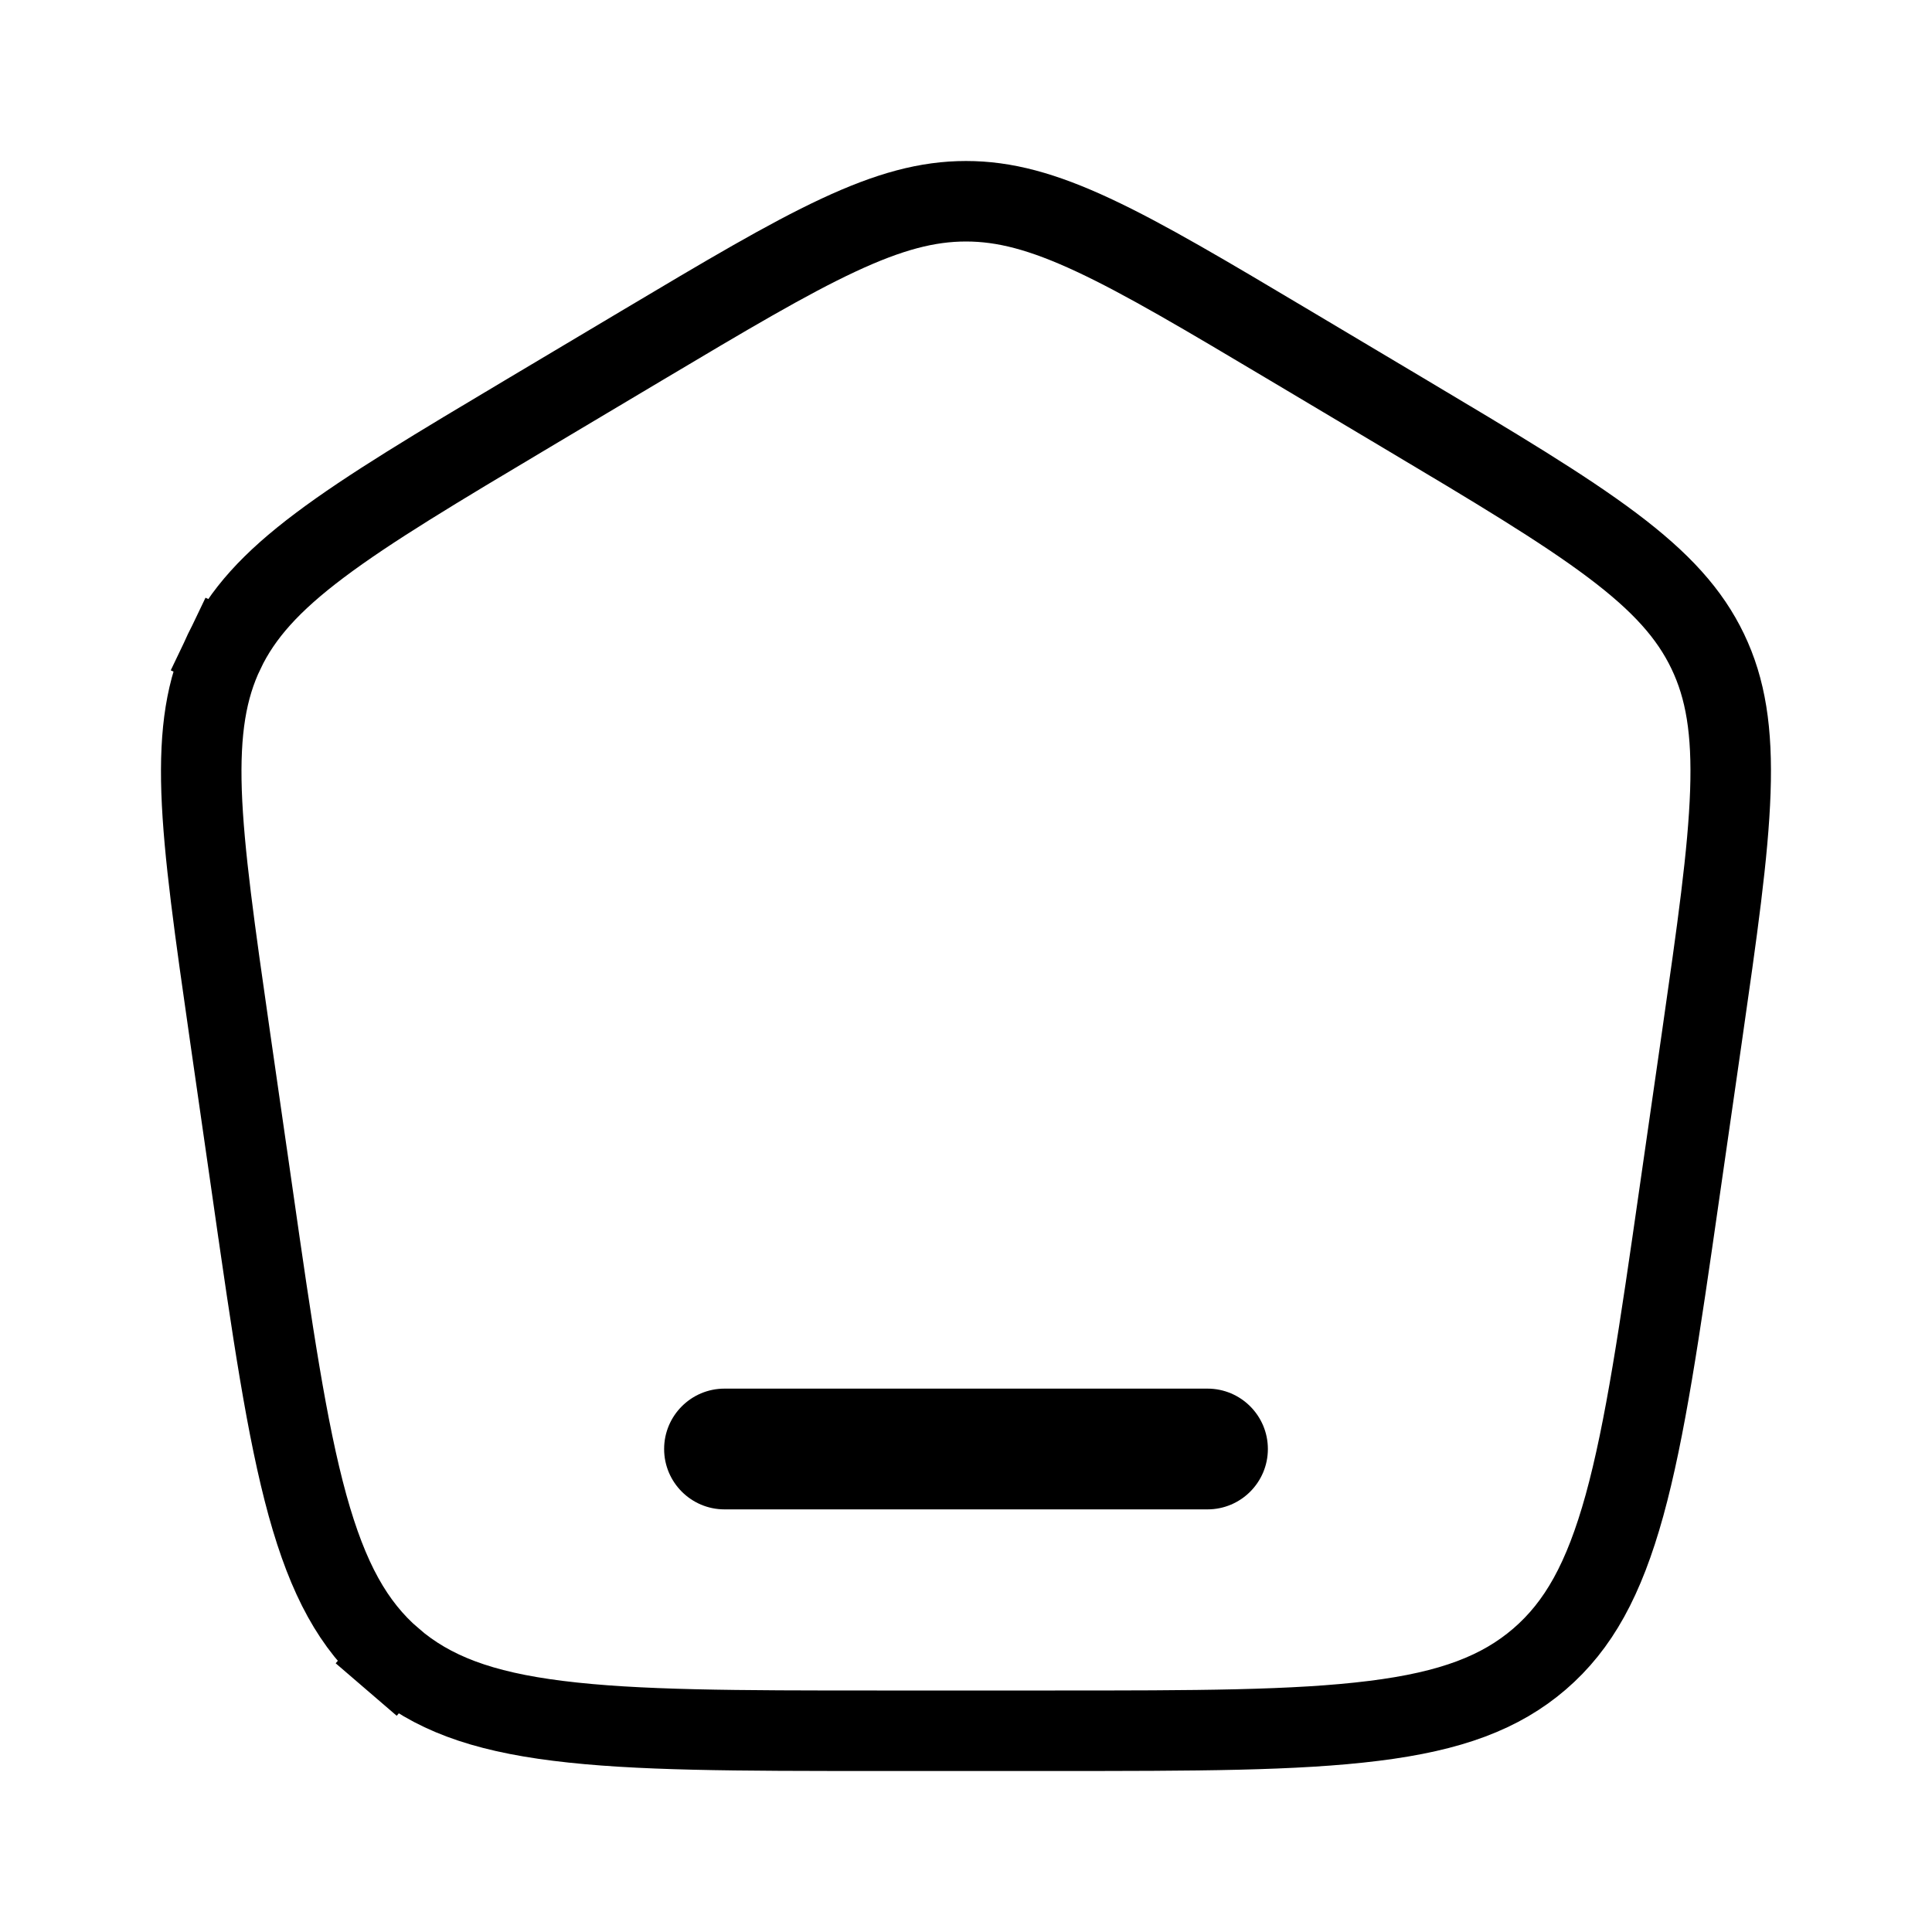 <svg width="24" height="24" viewBox="0 0 24 24" fill="none" xmlns="http://www.w3.org/2000/svg">
    <path d="M3.138 14.824L2.643 14.895L3.138 14.824L2.859 12.887C2.668 11.557 2.531 10.6 2.504 9.833C2.479 9.079 2.563 8.556 2.786 8.091L2.337 7.876L2.786 8.091C3.009 7.626 3.365 7.23 3.972 6.774C4.588 6.311 5.423 5.812 6.583 5.121L7.968 4.296C9.021 3.669 9.779 3.218 10.418 2.92C11.046 2.627 11.521 2.5 12 2.5C12.479 2.5 12.954 2.627 13.582 2.92C14.221 3.218 14.979 3.669 16.032 4.296L16.032 4.296L17.417 5.121C17.417 5.121 17.417 5.121 17.417 5.121C18.577 5.812 19.412 6.311 20.028 6.774C20.635 7.23 20.991 7.626 21.214 8.091L21.214 8.091C21.437 8.556 21.521 9.079 21.495 9.833C21.469 10.6 21.332 11.557 21.141 12.887L21.141 12.887L20.862 14.824C20.862 14.824 20.862 14.824 20.862 14.824C20.617 16.531 20.438 17.764 20.18 18.7C19.925 19.621 19.609 20.192 19.125 20.609C18.64 21.026 18.025 21.258 17.068 21.377C16.098 21.499 14.842 21.5 13.106 21.5H10.894C9.158 21.5 7.902 21.499 6.932 21.377C5.975 21.258 5.36 21.026 4.875 20.609L4.549 20.988L4.875 20.609C4.391 20.192 4.075 19.621 3.82 18.7C3.562 17.764 3.383 16.531 3.138 14.824Z" stroke="black"/>
    <path d="M8.25 18C8.25 17.586 8.586 17.25 9 17.25H15C15.414 17.25 15.75 17.586 15.75 18C15.75 18.414 15.414 18.75 15 18.75H9C8.586 18.75 8.25 18.414 8.25 18Z" fill="black"/>
</svg>
